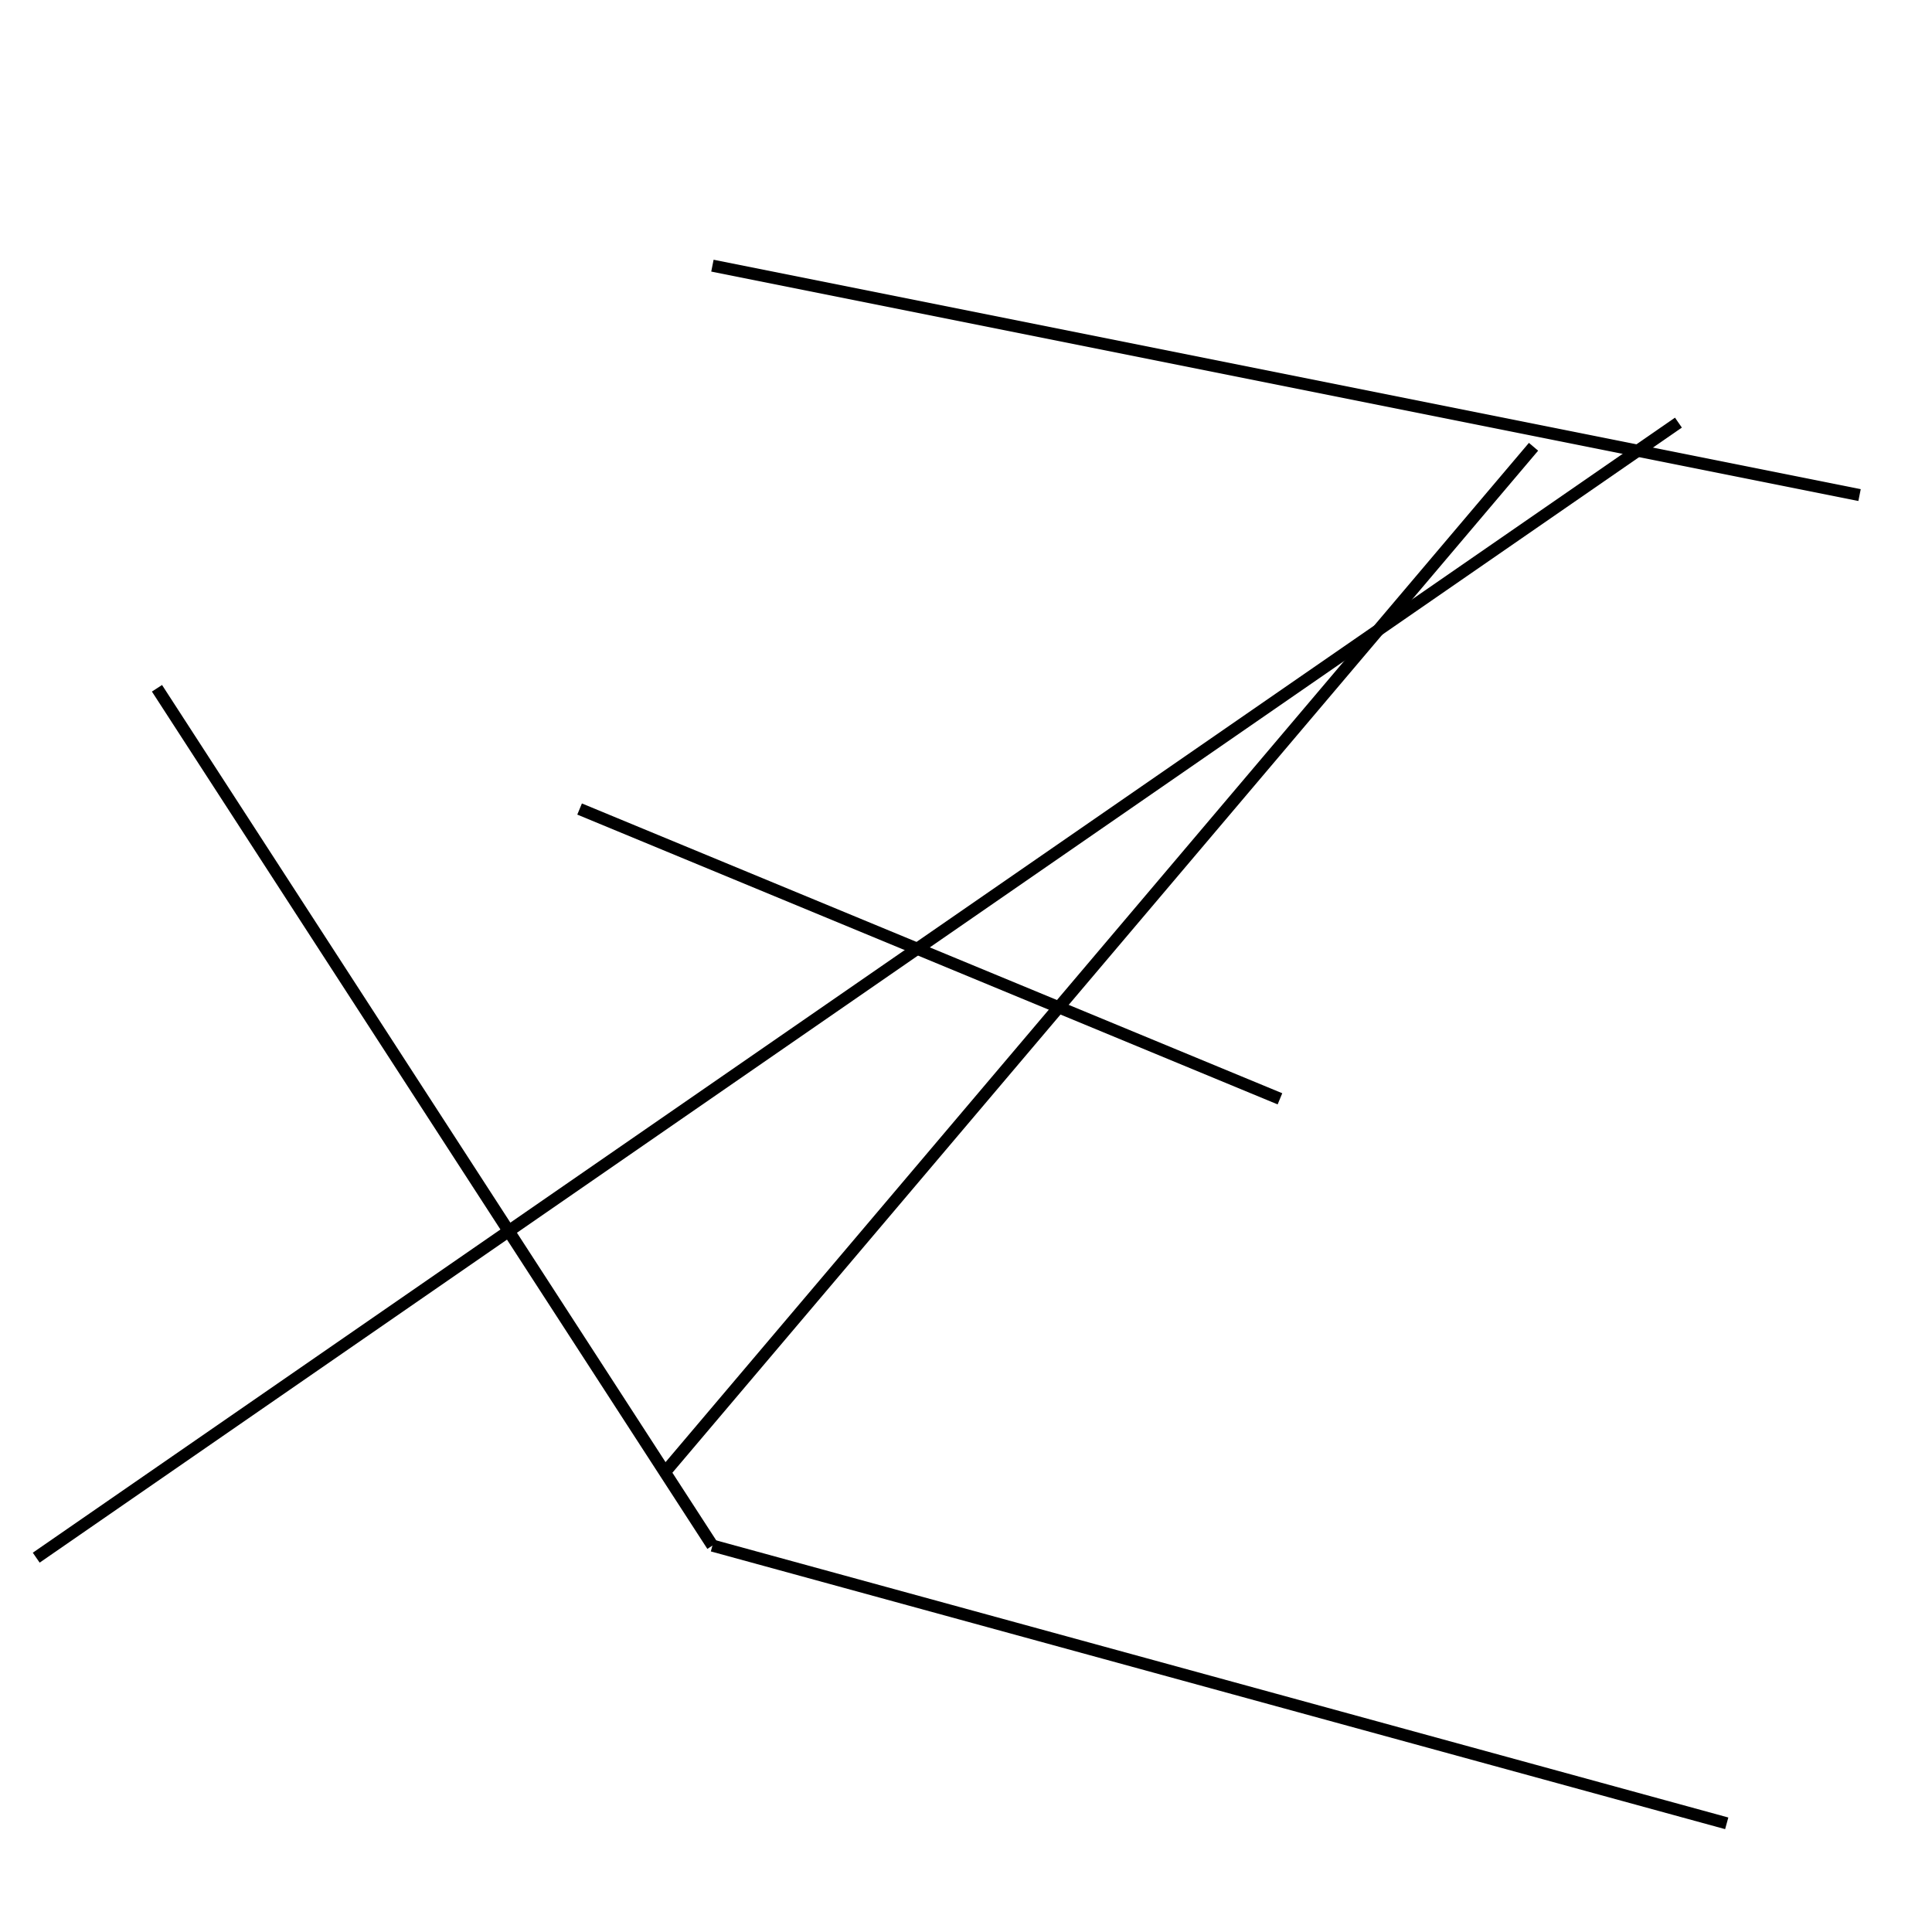 <?xml version="1.0" encoding="utf-8" ?>
<svg baseProfile="full" height="160" version="1.1" width="160" xmlns="http://www.w3.org/2000/svg" xmlns:ev="http://www.w3.org/2001/xml-events" xmlns:xlink="http://www.w3.org/1999/xlink"><defs /><line stroke="black" stroke-width="1" x1="59" x2="13" y1="128" y2="57" /><line stroke="black" stroke-width="1" x1="48" x2="106" y1="67" y2="91" /><line stroke="black" stroke-width="1" x1="139" x2="3" y1="35" y2="129" /><line stroke="black" stroke-width="1" x1="59" x2="154" y1="22" y2="41" /><line stroke="black" stroke-width="1" x1="127" x2="55" y1="37" y2="122" /><line stroke="black" stroke-width="1" x1="59" x2="143" y1="128" y2="151" /></svg>
